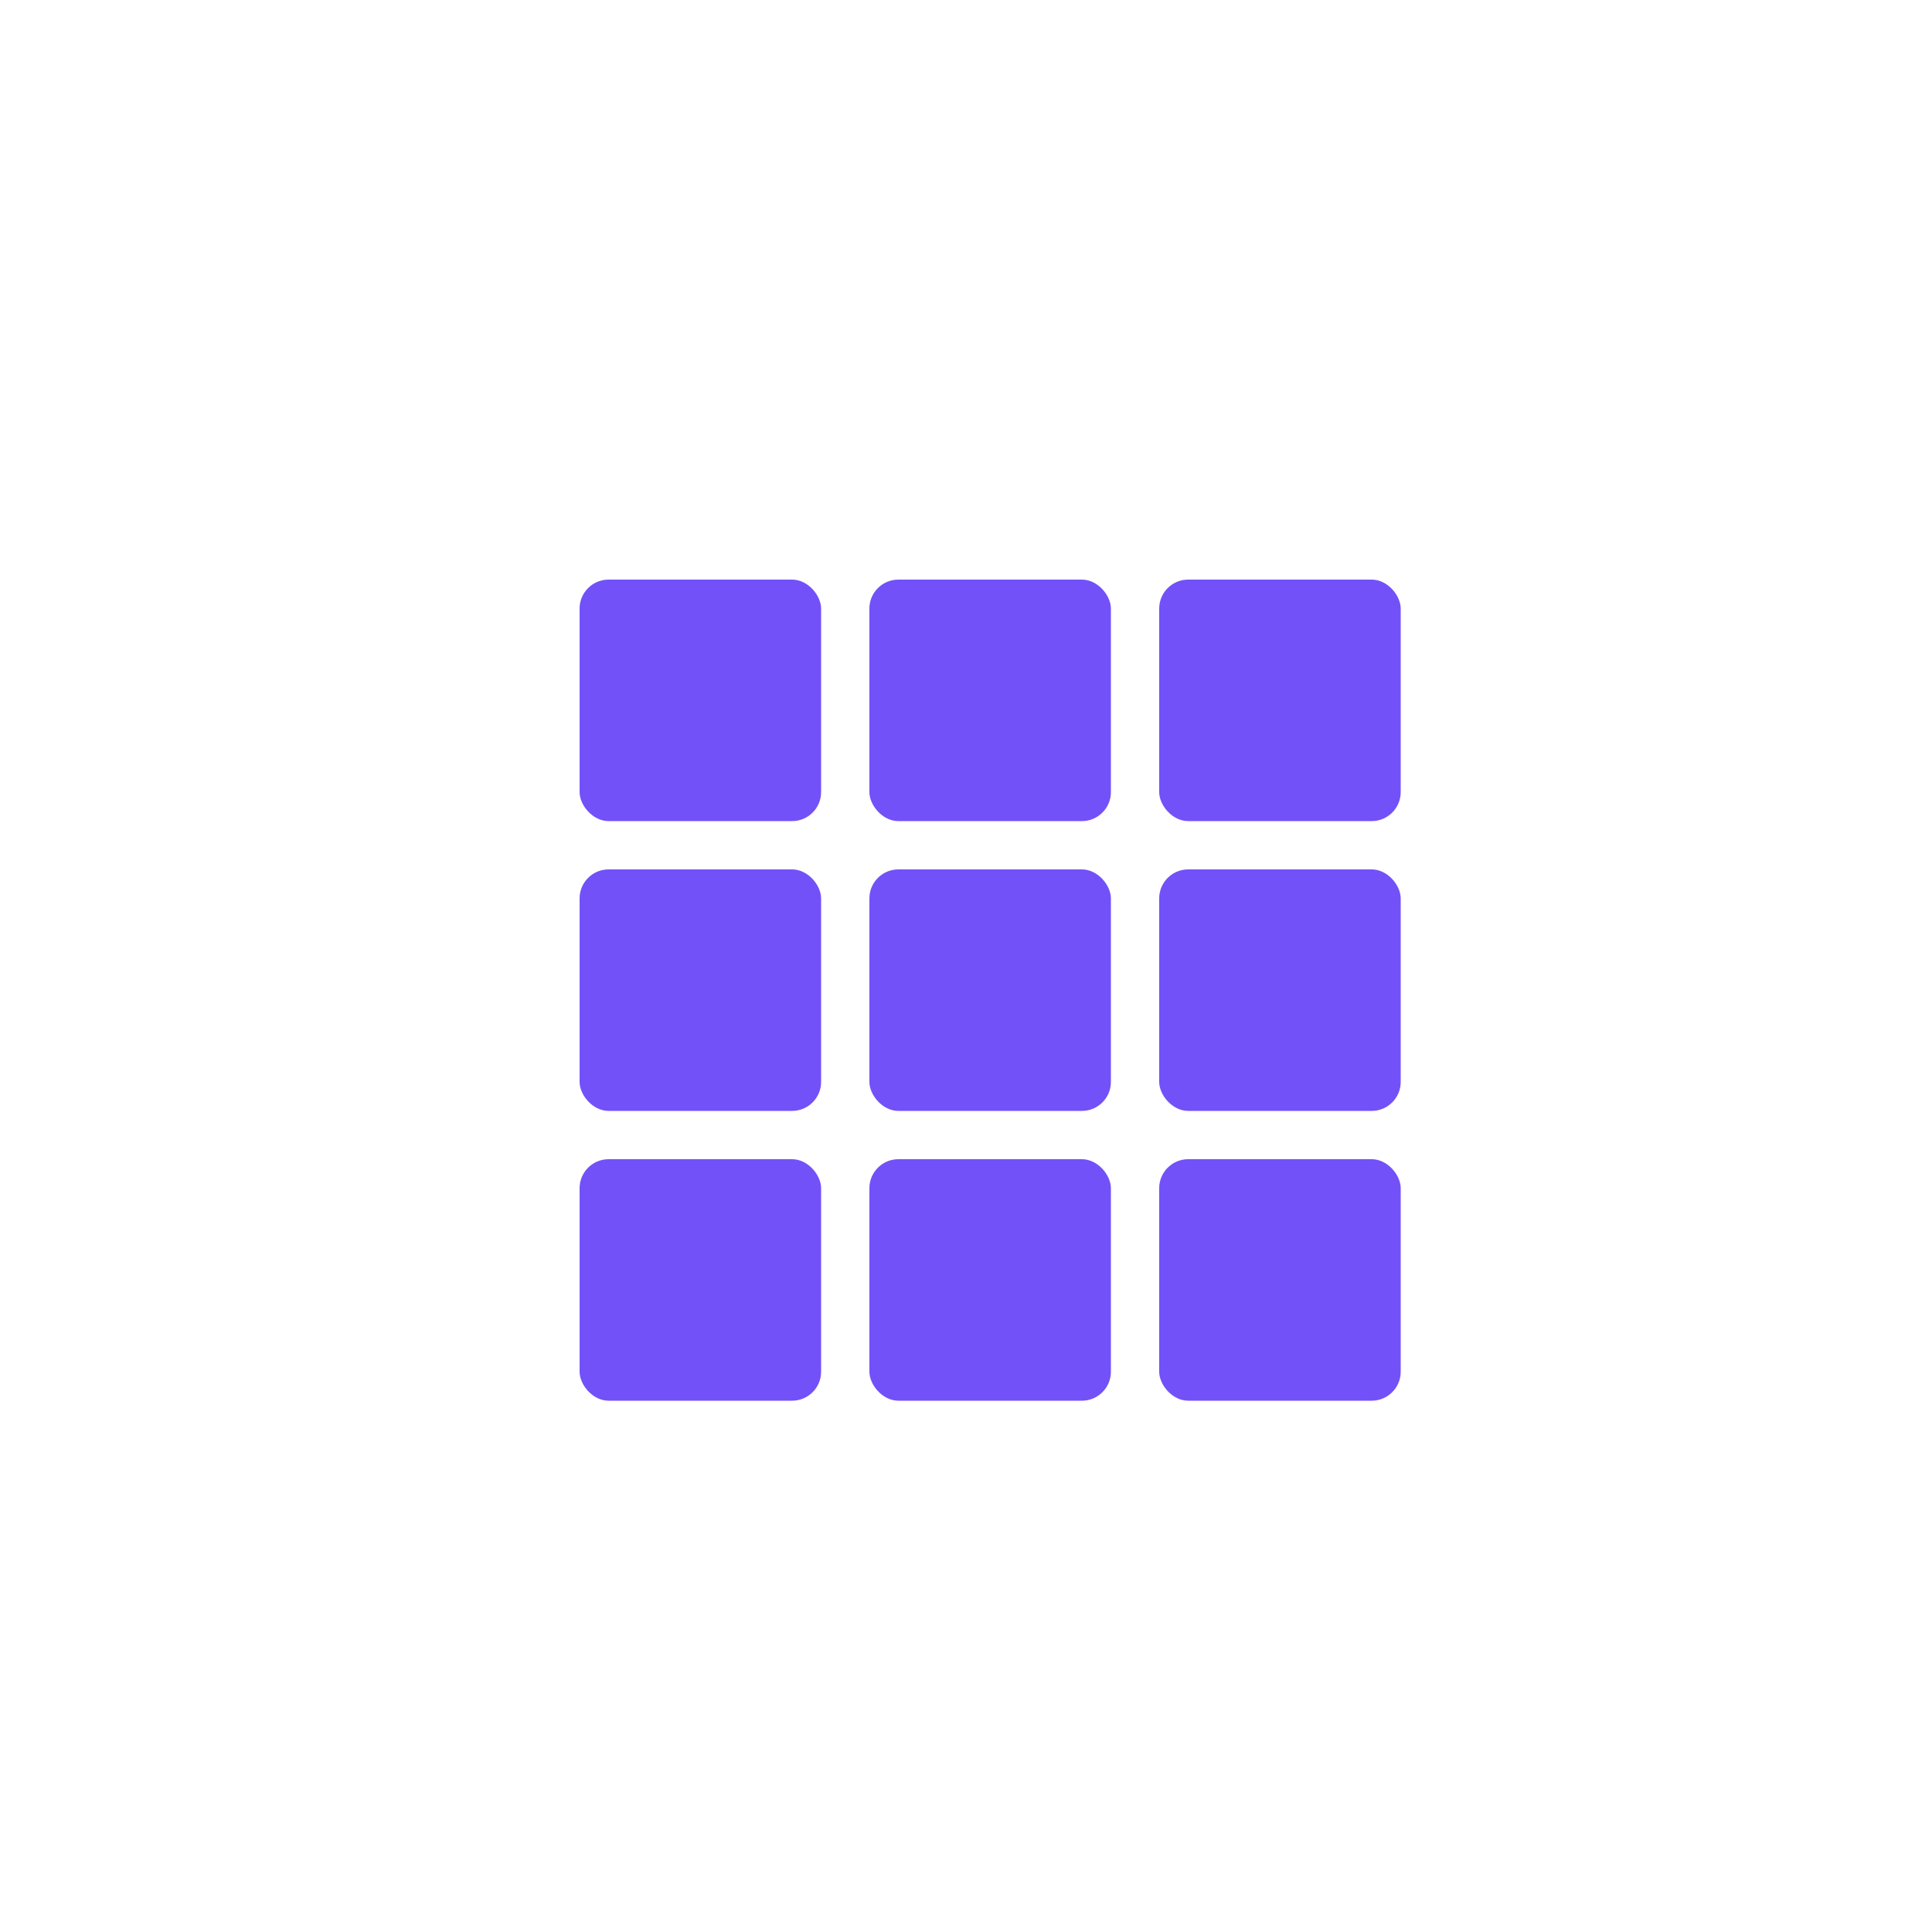 <svg viewBox="0 0 200 200" xmlns="http://www.w3.org/2000/svg">
  <defs>
    <linearGradient id="grad1" x1="0%" y1="0%" x2="100%" y2="100%">
      <stop offset="0%" style="stop-color:#7251f8;stop-opacity:1" />
      <stop offset="100%" style="stop-color:#9575ff;stop-opacity:1" />
    </linearGradient>
  </defs>
  
  <!-- Background circle -->
  
  <!-- Grid pattern representing "all" -->
  <rect x="60" y="60" width="25" height="25" fill="#7251f8" rx="3"/>
  <rect x="90" y="60" width="25" height="25" fill="#7251f8" rx="3"/>
  <rect x="120" y="60" width="25" height="25" fill="#7251f8" rx="3"/>
  
  <rect x="60" y="90" width="25" height="25" fill="#7251f8" rx="3"/>
  <rect x="90" y="90" width="25" height="25" fill="#7251f8" rx="3"/>
  <rect x="120" y="90" width="25" height="25" fill="#7251f8" rx="3"/>
  
  <rect x="60" y="120" width="25" height="25" fill="#7251f8" rx="3"/>
  <rect x="90" y="120" width="25" height="25" fill="#7251f8" rx="3"/>
  <rect x="120" y="120" width="25" height="25" fill="#7251f8" rx="3"/>
  
  <!-- Center highlight -->
  <circle cx="100" cy="100" r="8" fill="#7251f8"/>
  
</svg>